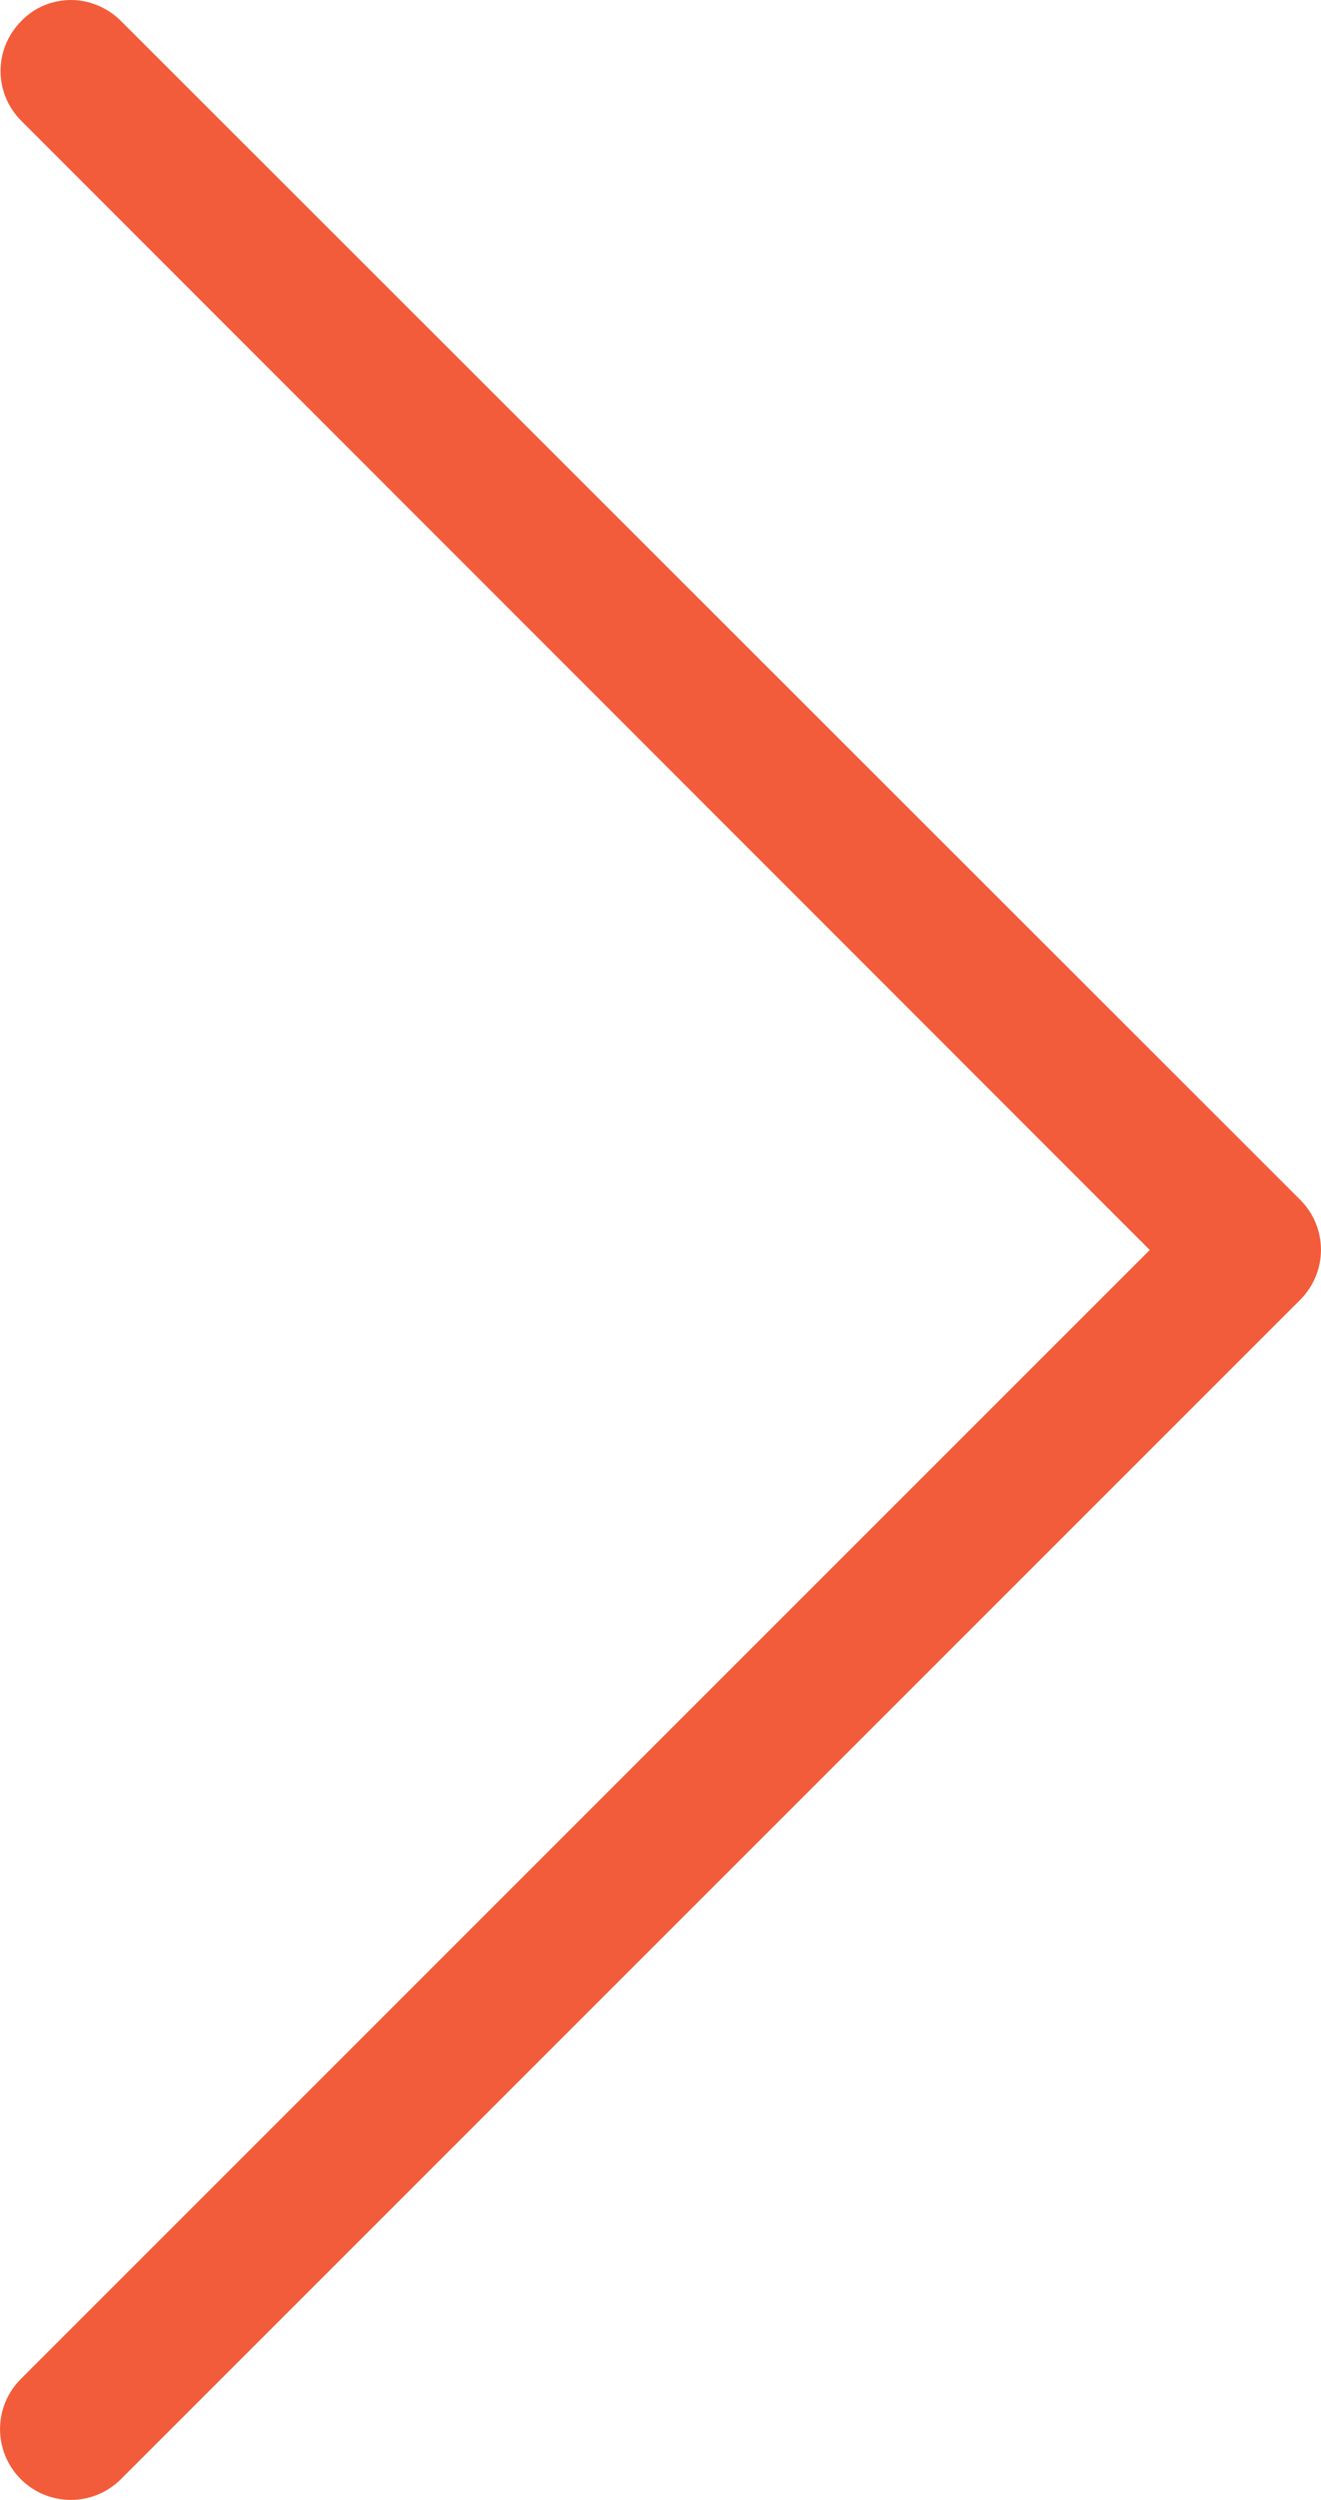 <svg width="8.455" height="16" viewBox="0 0 8.455 16" fill="none" xmlns="http://www.w3.org/2000/svg" xmlns:xlink="http://www.w3.org/1999/xlink">
	<desc>
			Created with Pixso.
	</desc>
	<defs/>
	<path id="Vector" d="M7.359 8L0.133 15.226C-0.044 15.404 -0.044 15.689 0.133 15.867C0.311 16.044 0.596 16.044 0.774 15.867L8.322 8.319C8.499 8.141 8.499 7.856 8.322 7.679L0.774 0.134C0.687 0.047 0.569 0 0.455 0C0.341 0 0.224 0.043 0.137 0.134C-0.041 0.312 -0.041 0.597 0.137 0.774L7.359 8Z" fill="#F25C3A" fill-opacity="1" fill-rule="nonzero"/>
</svg>
